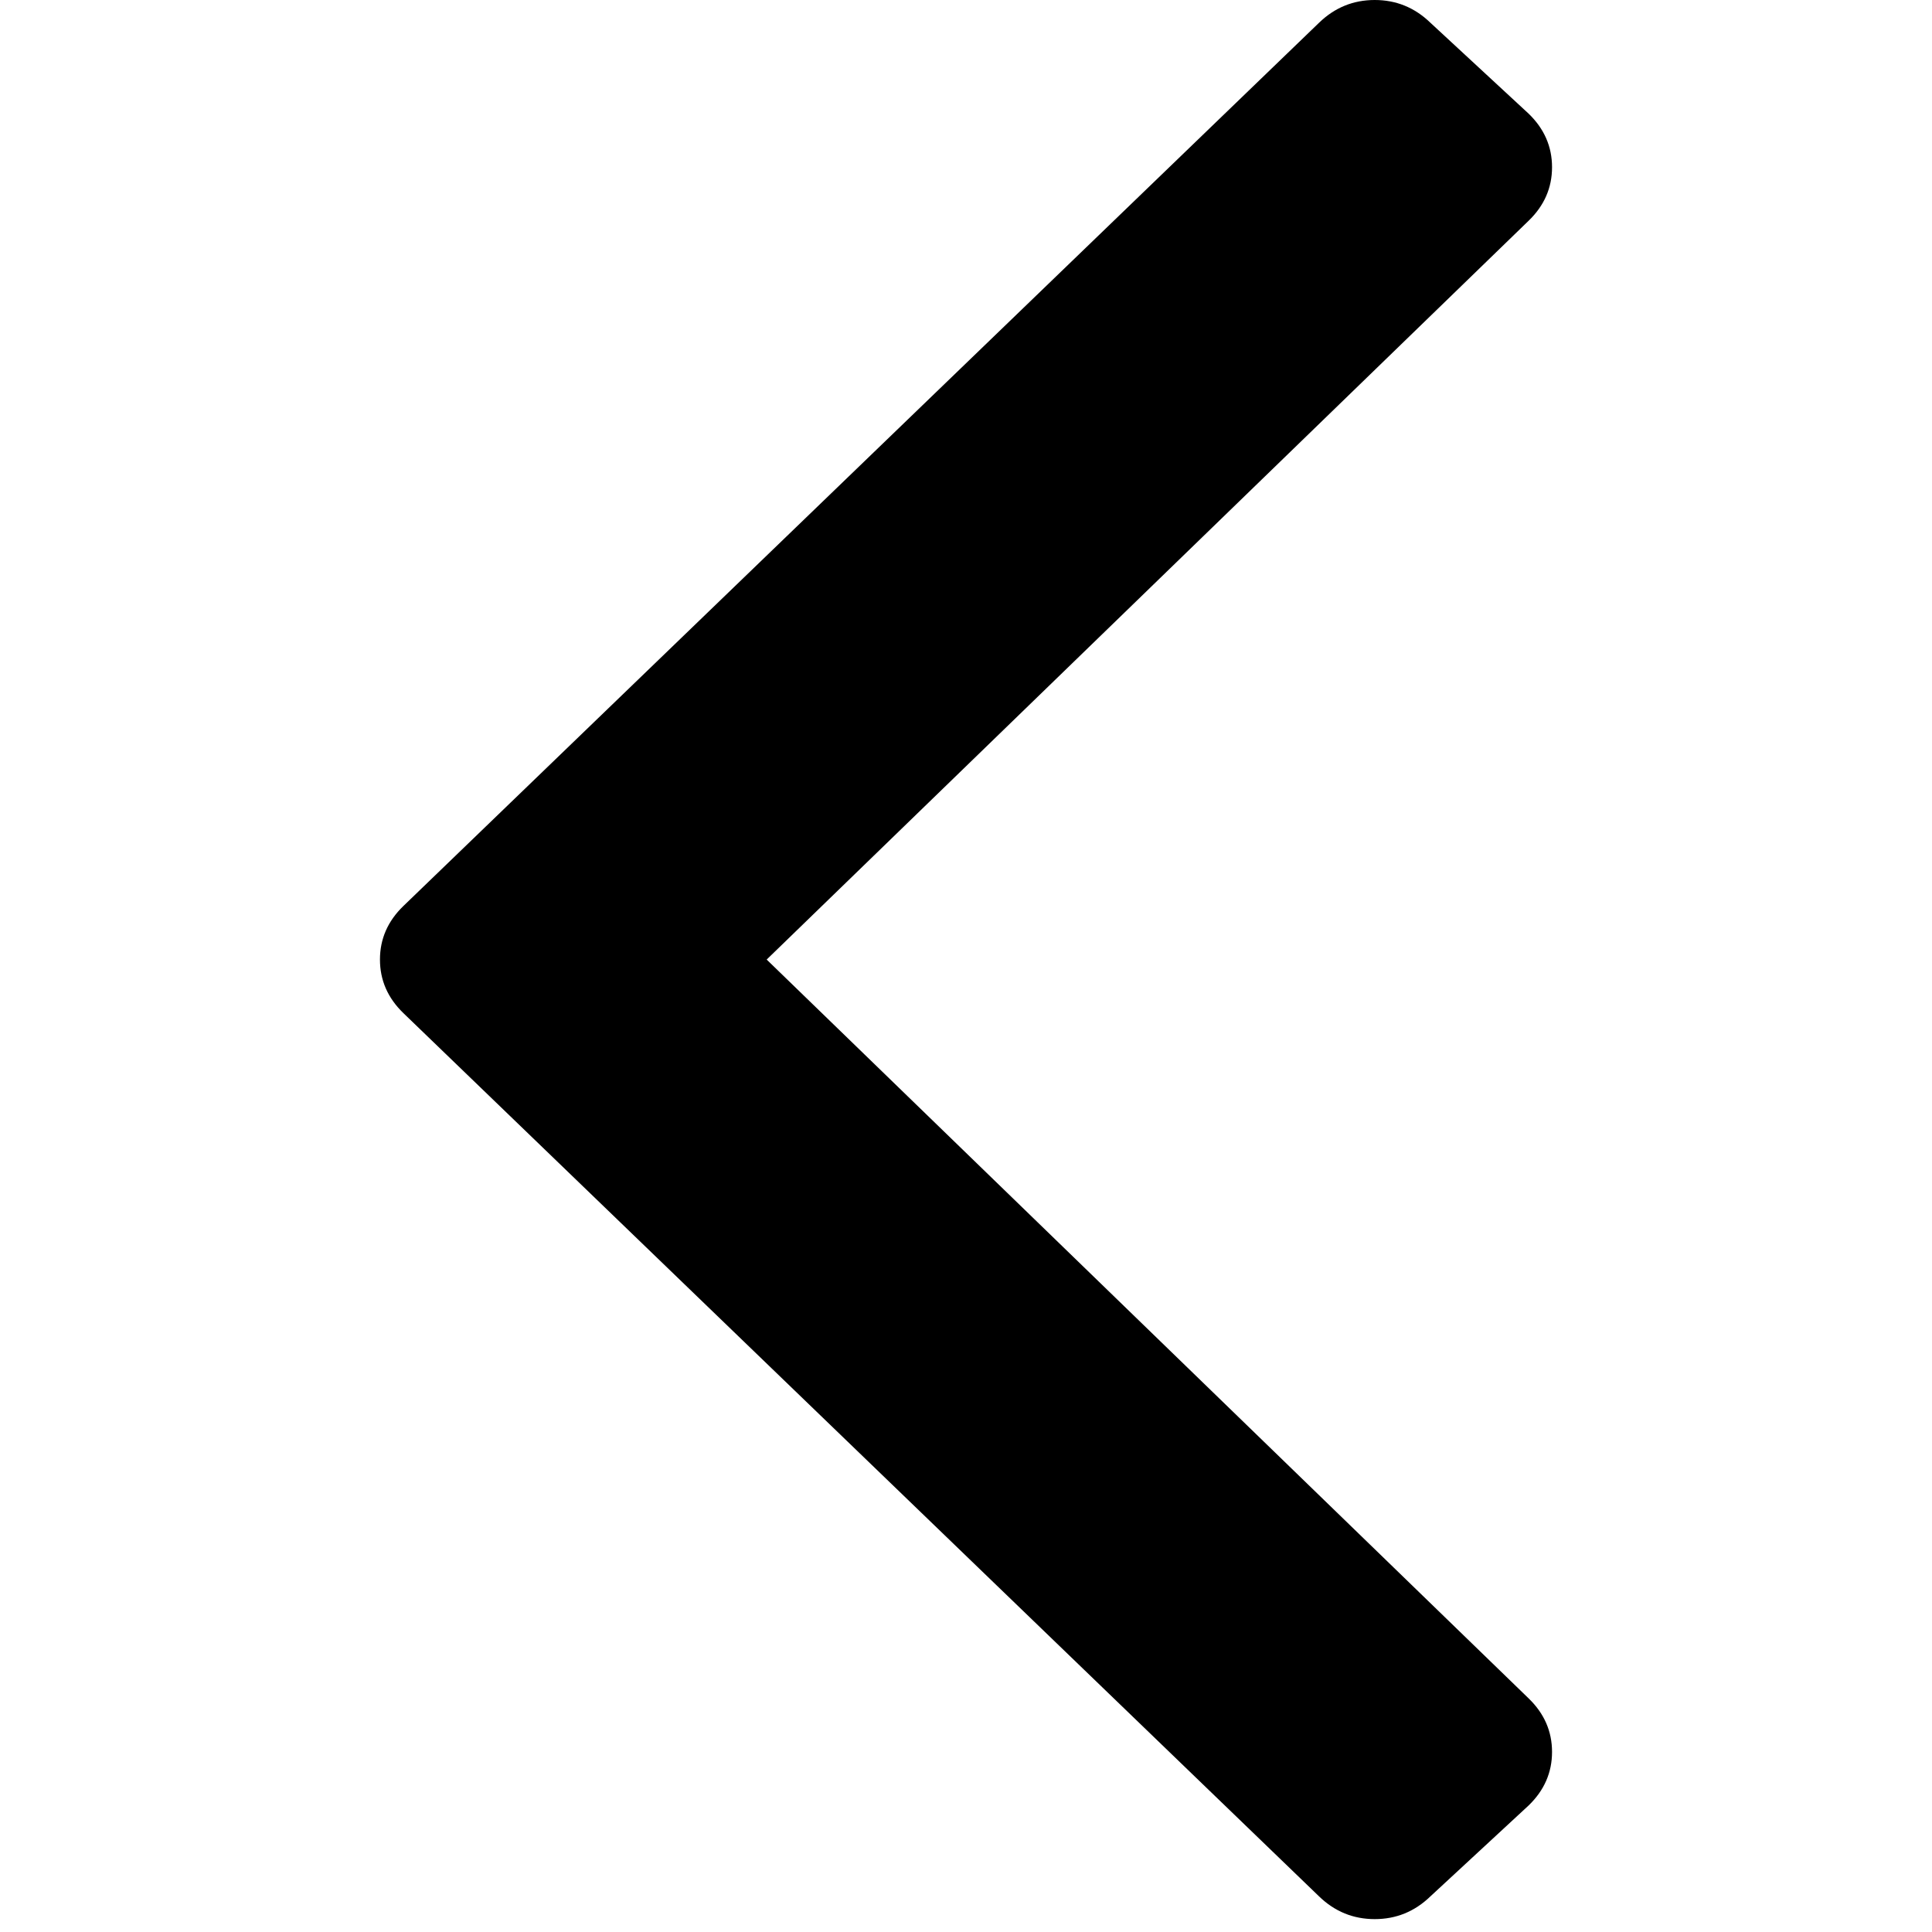<?xml version="1.0" encoding="UTF-8"?>
<svg width="300px" height="300px" viewBox="0 0 300 300" version="1.1" xmlns="http://www.w3.org/2000/svg" xmlns:xlink="http://www.w3.org/1999/xlink">
    <defs></defs>
    <g id="icon_toggle--left" fill="#000000" stroke="none" stroke-width="1" fill-rule="evenodd">
        <path d="M95.157,294.488 C92.73,296.829 89.855,298 86.533,298 C83.211,298 80.337,296.829 77.909,294.488 L62.641,280.356 C60.214,278.014 59,275.241 59,272.037 C59,268.833 60.214,266.06 62.641,263.718 L180.951,149 L62.641,34.282 C60.214,31.94 59,29.167 59,25.963 C59,22.759 60.214,19.986 62.641,17.644 L77.909,3.512 C80.337,1.171 83.211,0 86.533,0 C89.855,0 92.73,1.171 95.157,3.512 L237.359,140.681 C239.786,143.023 241,145.796 241,149 C241,152.204 239.786,154.977 237.359,157.319 L95.157,294.488 Z" id="" transform="translate(150, 149) rotate(-180) translate(-150, -149) "></path>
    </g>
</svg>